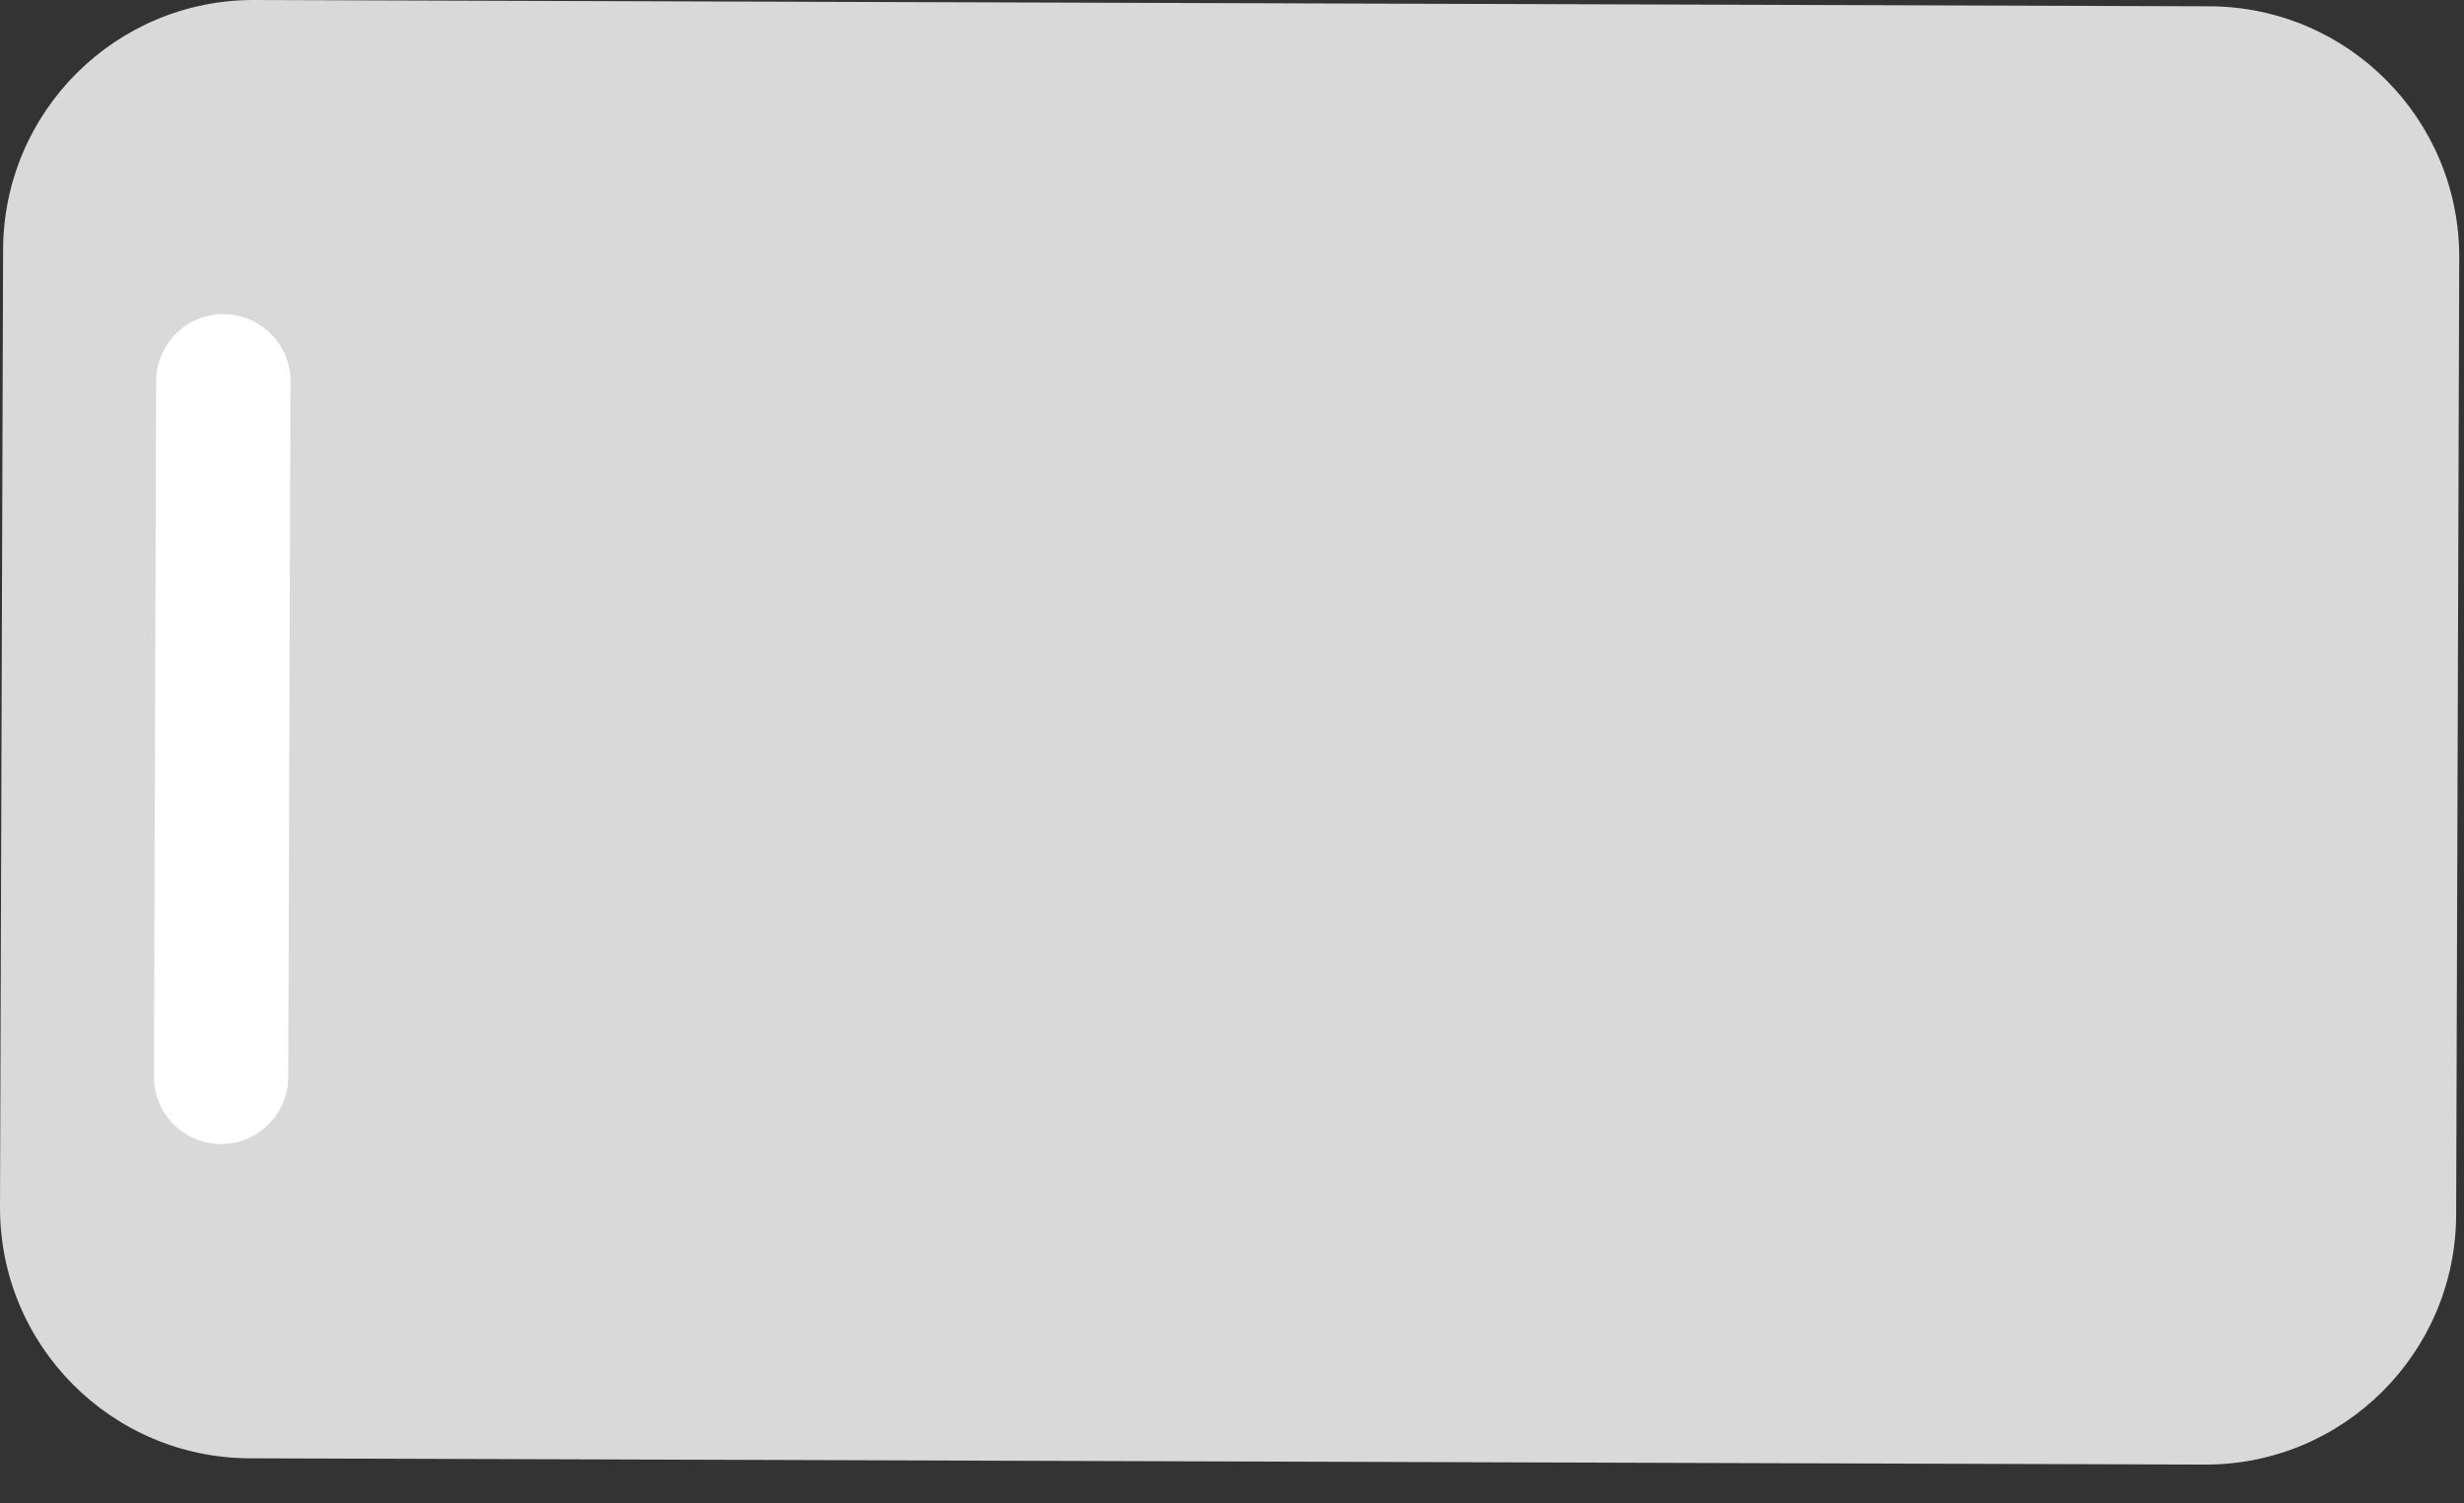 <svg width="59" height="36" viewBox="0 0 59 36" fill="none" xmlns="http://www.w3.org/2000/svg">
<rect x="0" y="0" width="59" height="36" fill="#333333" stroke="none"/>
<path d="M52.905 0.151C56.219 0.161 58.896 2.856 58.886 6.17L58.812 29.09C58.801 32.403 56.106 35.081 52.793 35.07L5.981 34.92C2.667 34.909 -0.011 32.214 3.16827e-05 28.9L0.074 5.981C0.084 2.667 2.779 -0.011 6.093 3.16827e-05L52.905 0.151Z" fill="#D9D9D9"/>
<path d="M5.353 7.522C6.241 7.525 6.958 8.247 6.956 9.135L6.902 25.791C6.899 26.679 6.177 27.396 5.289 27.394C4.401 27.391 3.683 26.669 3.686 25.78L3.739 9.125C3.742 8.236 4.465 7.519 5.353 7.522Z" fill="white"/>
</svg>
